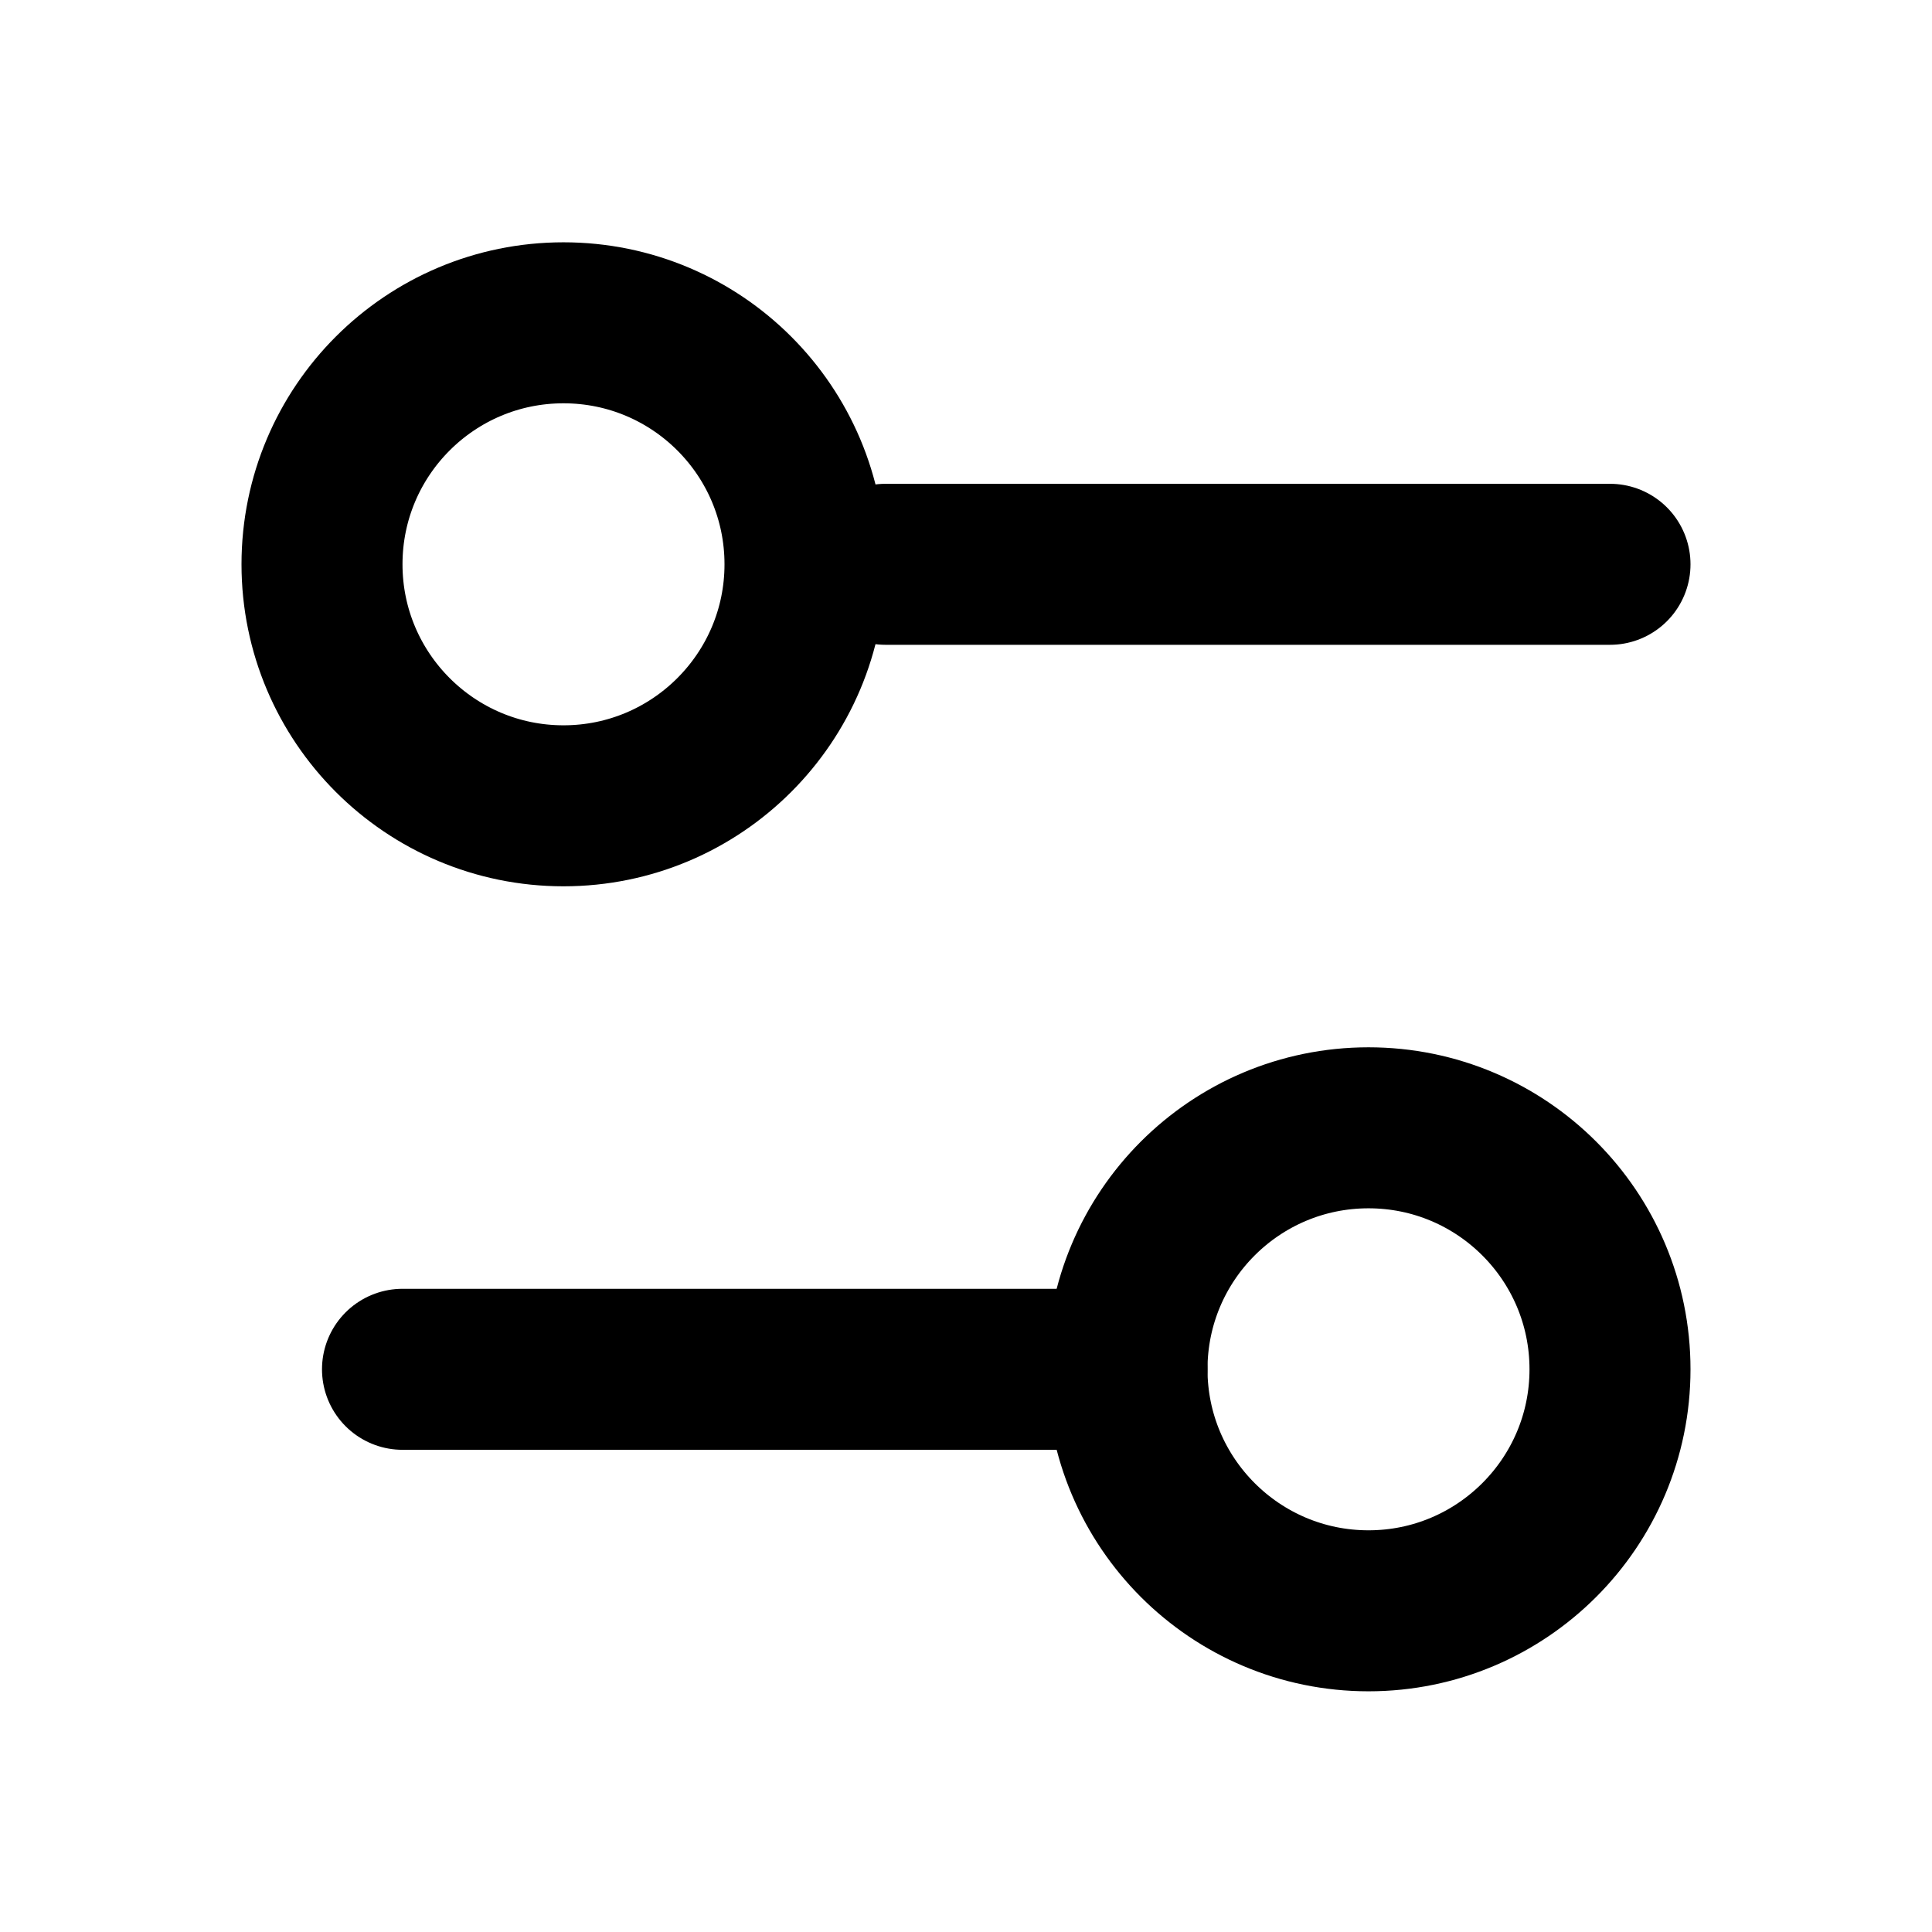 <svg width="12" height="12" viewBox="0 0 12 12" fill="none" xmlns="http://www.w3.org/2000/svg">
<path d="M10 3.505H5.5" stroke="black" stroke-linecap="round" stroke-linejoin="round"/>
<path d="M7 8.505H2.5" stroke="black" stroke-linecap="round" stroke-linejoin="round"/>
<path d="M8.5 10.005C9.328 10.005 10 9.333 10 8.505C10 7.676 9.328 7.005 8.5 7.005C7.672 7.005 7 7.676 7 8.505C7 9.333 7.672 10.005 8.5 10.005Z" stroke="black" stroke-linecap="round" stroke-linejoin="round"/>
<path d="M3.5 5.005C4.328 5.005 5 4.333 5 3.505C5 2.676 4.328 2.005 3.5 2.005C2.672 2.005 2 2.676 2 3.505C2 4.333 2.672 5.005 3.5 5.005Z" stroke="black" stroke-linecap="round" stroke-linejoin="round"/>
</svg>
